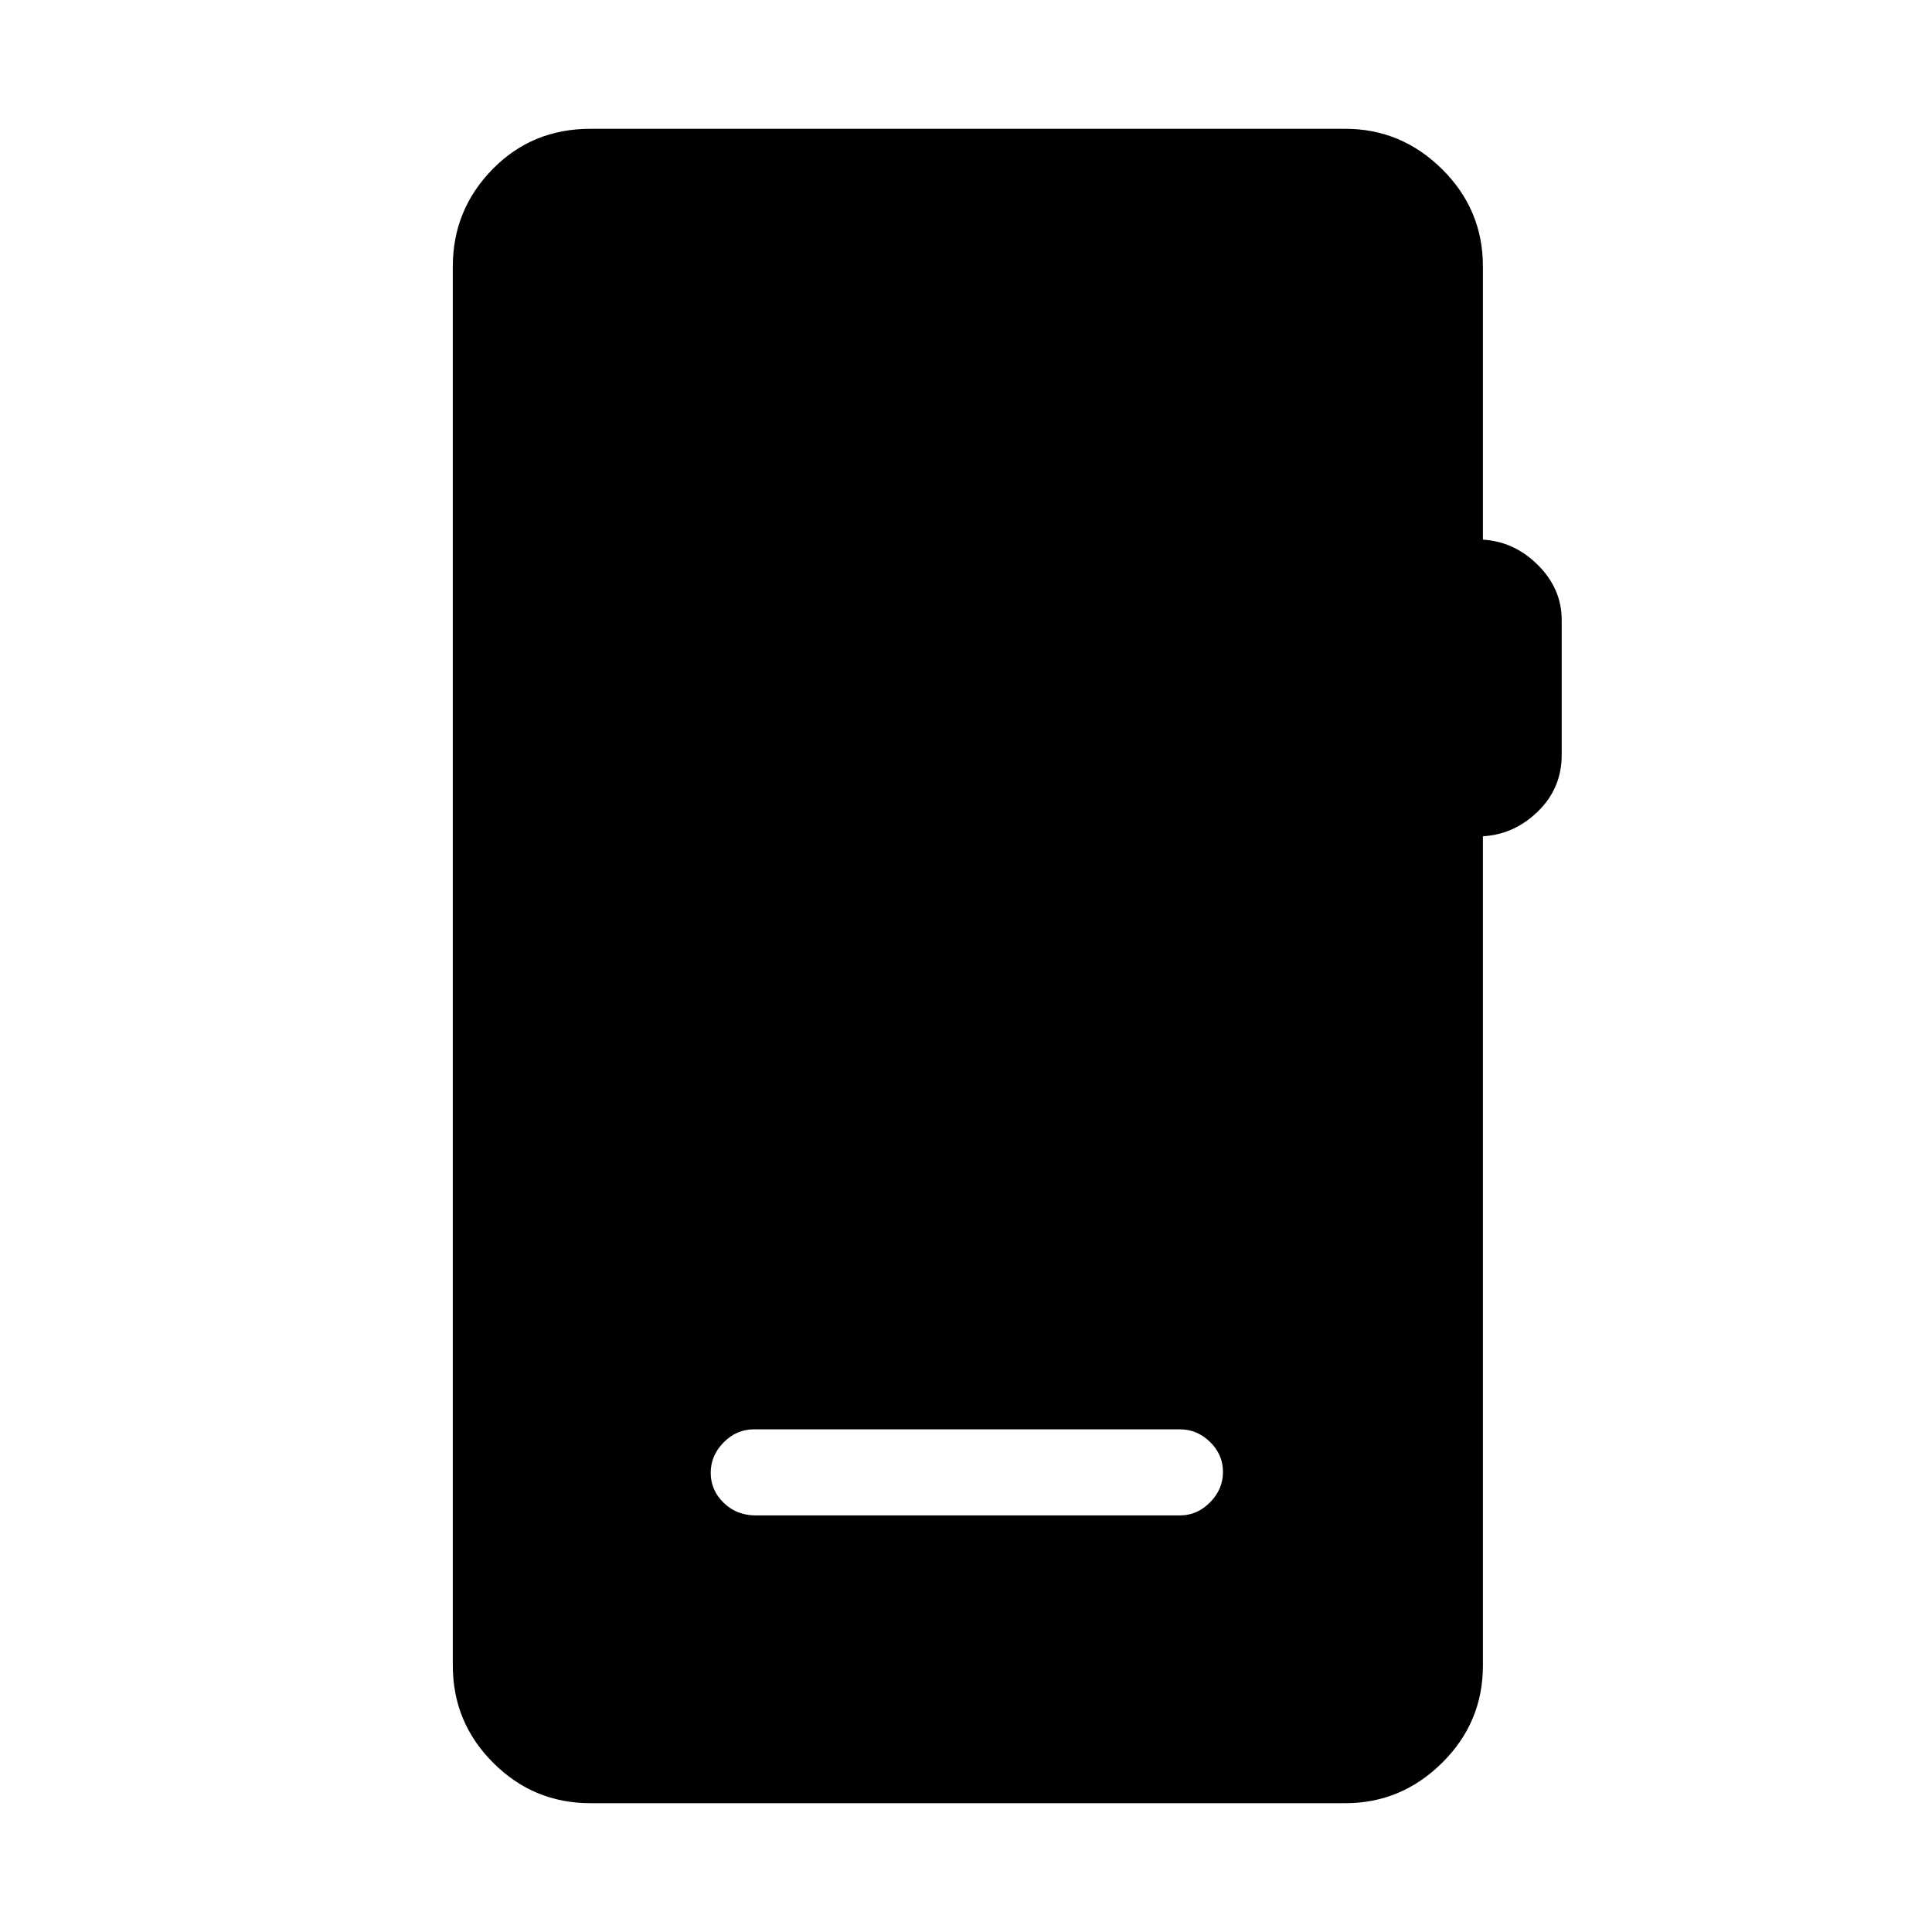 <svg xmlns="http://www.w3.org/2000/svg" height="48" viewBox="0 -960 960 960" width="48"><path d="M293.38-64q-28.25 0-48.31-20.07Q225-104.13 225-132.38v-695.24q0-28.05 19.66-48.22Q264.33-896 293.38-896h375.08q27.85 0 48.12 20.07 20.27 20.06 20.27 48.31v135.77q15.69.93 27.42 12.69Q776-667.4 776-651.9v67.05q0 16.46-11.73 27.96-11.73 11.51-27.42 12.43v412.08q0 28.25-20.27 48.31Q696.31-64 668.46-64H293.38Zm82.16-143h210.77q8.54 0 14.96-6.49 6.42-6.48 6.42-15.11 0-8.63-6.42-14.9t-14.96-6.27H374.54q-8.54 0-14.96 6.49-6.43 6.48-6.43 15.11 0 8.63 6.43 14.9Q366-207 375.54-207Z"/></svg>